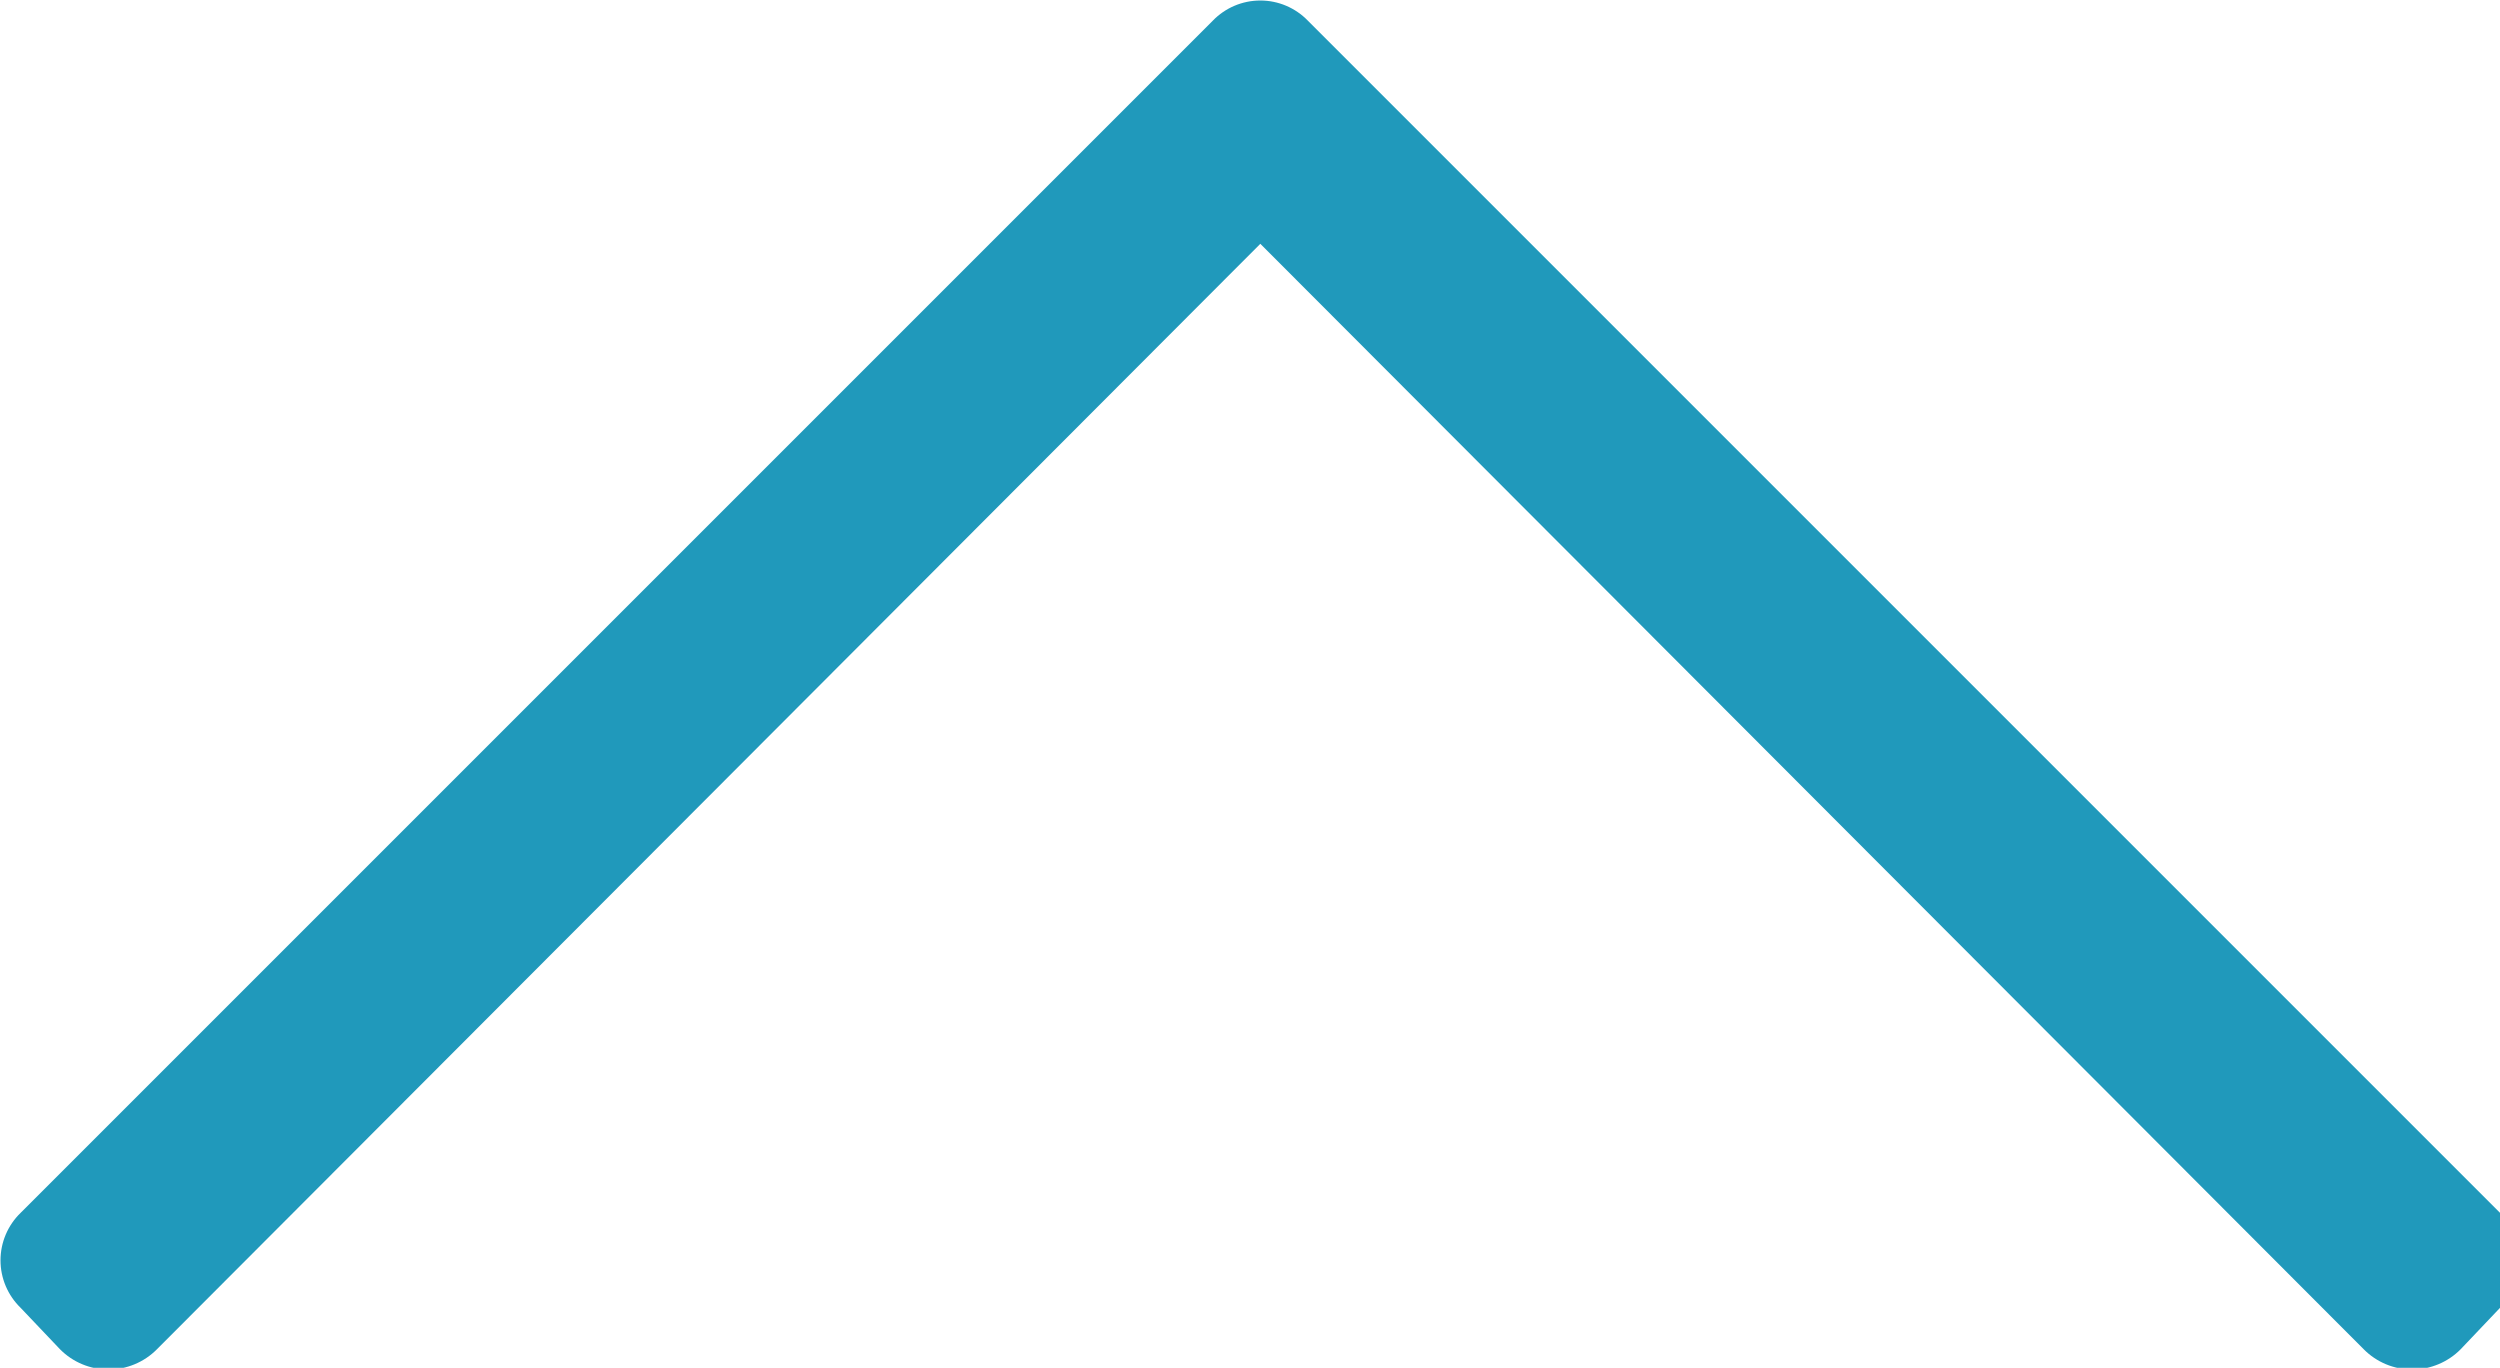 <svg id="Layer_1" data-name="Layer 1" xmlns="http://www.w3.org/2000/svg" xmlns:xlink="http://www.w3.org/1999/xlink" viewBox="0 0 12.1 6.62"><defs><style>.cls-1{fill:none;}.cls-2{clip-path:url(#clip-path);}.cls-3{clip-path:url(#clip-path-2);}.cls-4{fill:#2099bb;}</style><clipPath id="clip-path"><path class="cls-1" d="M6.33.1,12.1,5.87a.32.32,0,0,1,0,.46l-.19.2a.33.33,0,0,1-.47,0L6.1,1.18.76,6.53a.33.33,0,0,1-.47,0L.1,6.33a.32.32,0,0,1,0-.46L5.87.1A.32.32,0,0,1,6.33.1Z"/></clipPath><clipPath id="clip-path-2"><rect class="cls-1" x="-377.02" y="-3660.91" width="4990" height="4412"/></clipPath></defs><g class="cls-2"><g class="cls-3"><rect class="cls-4" x="-5" y="-5" width="22.2" height="16.62"/></g></g></svg>